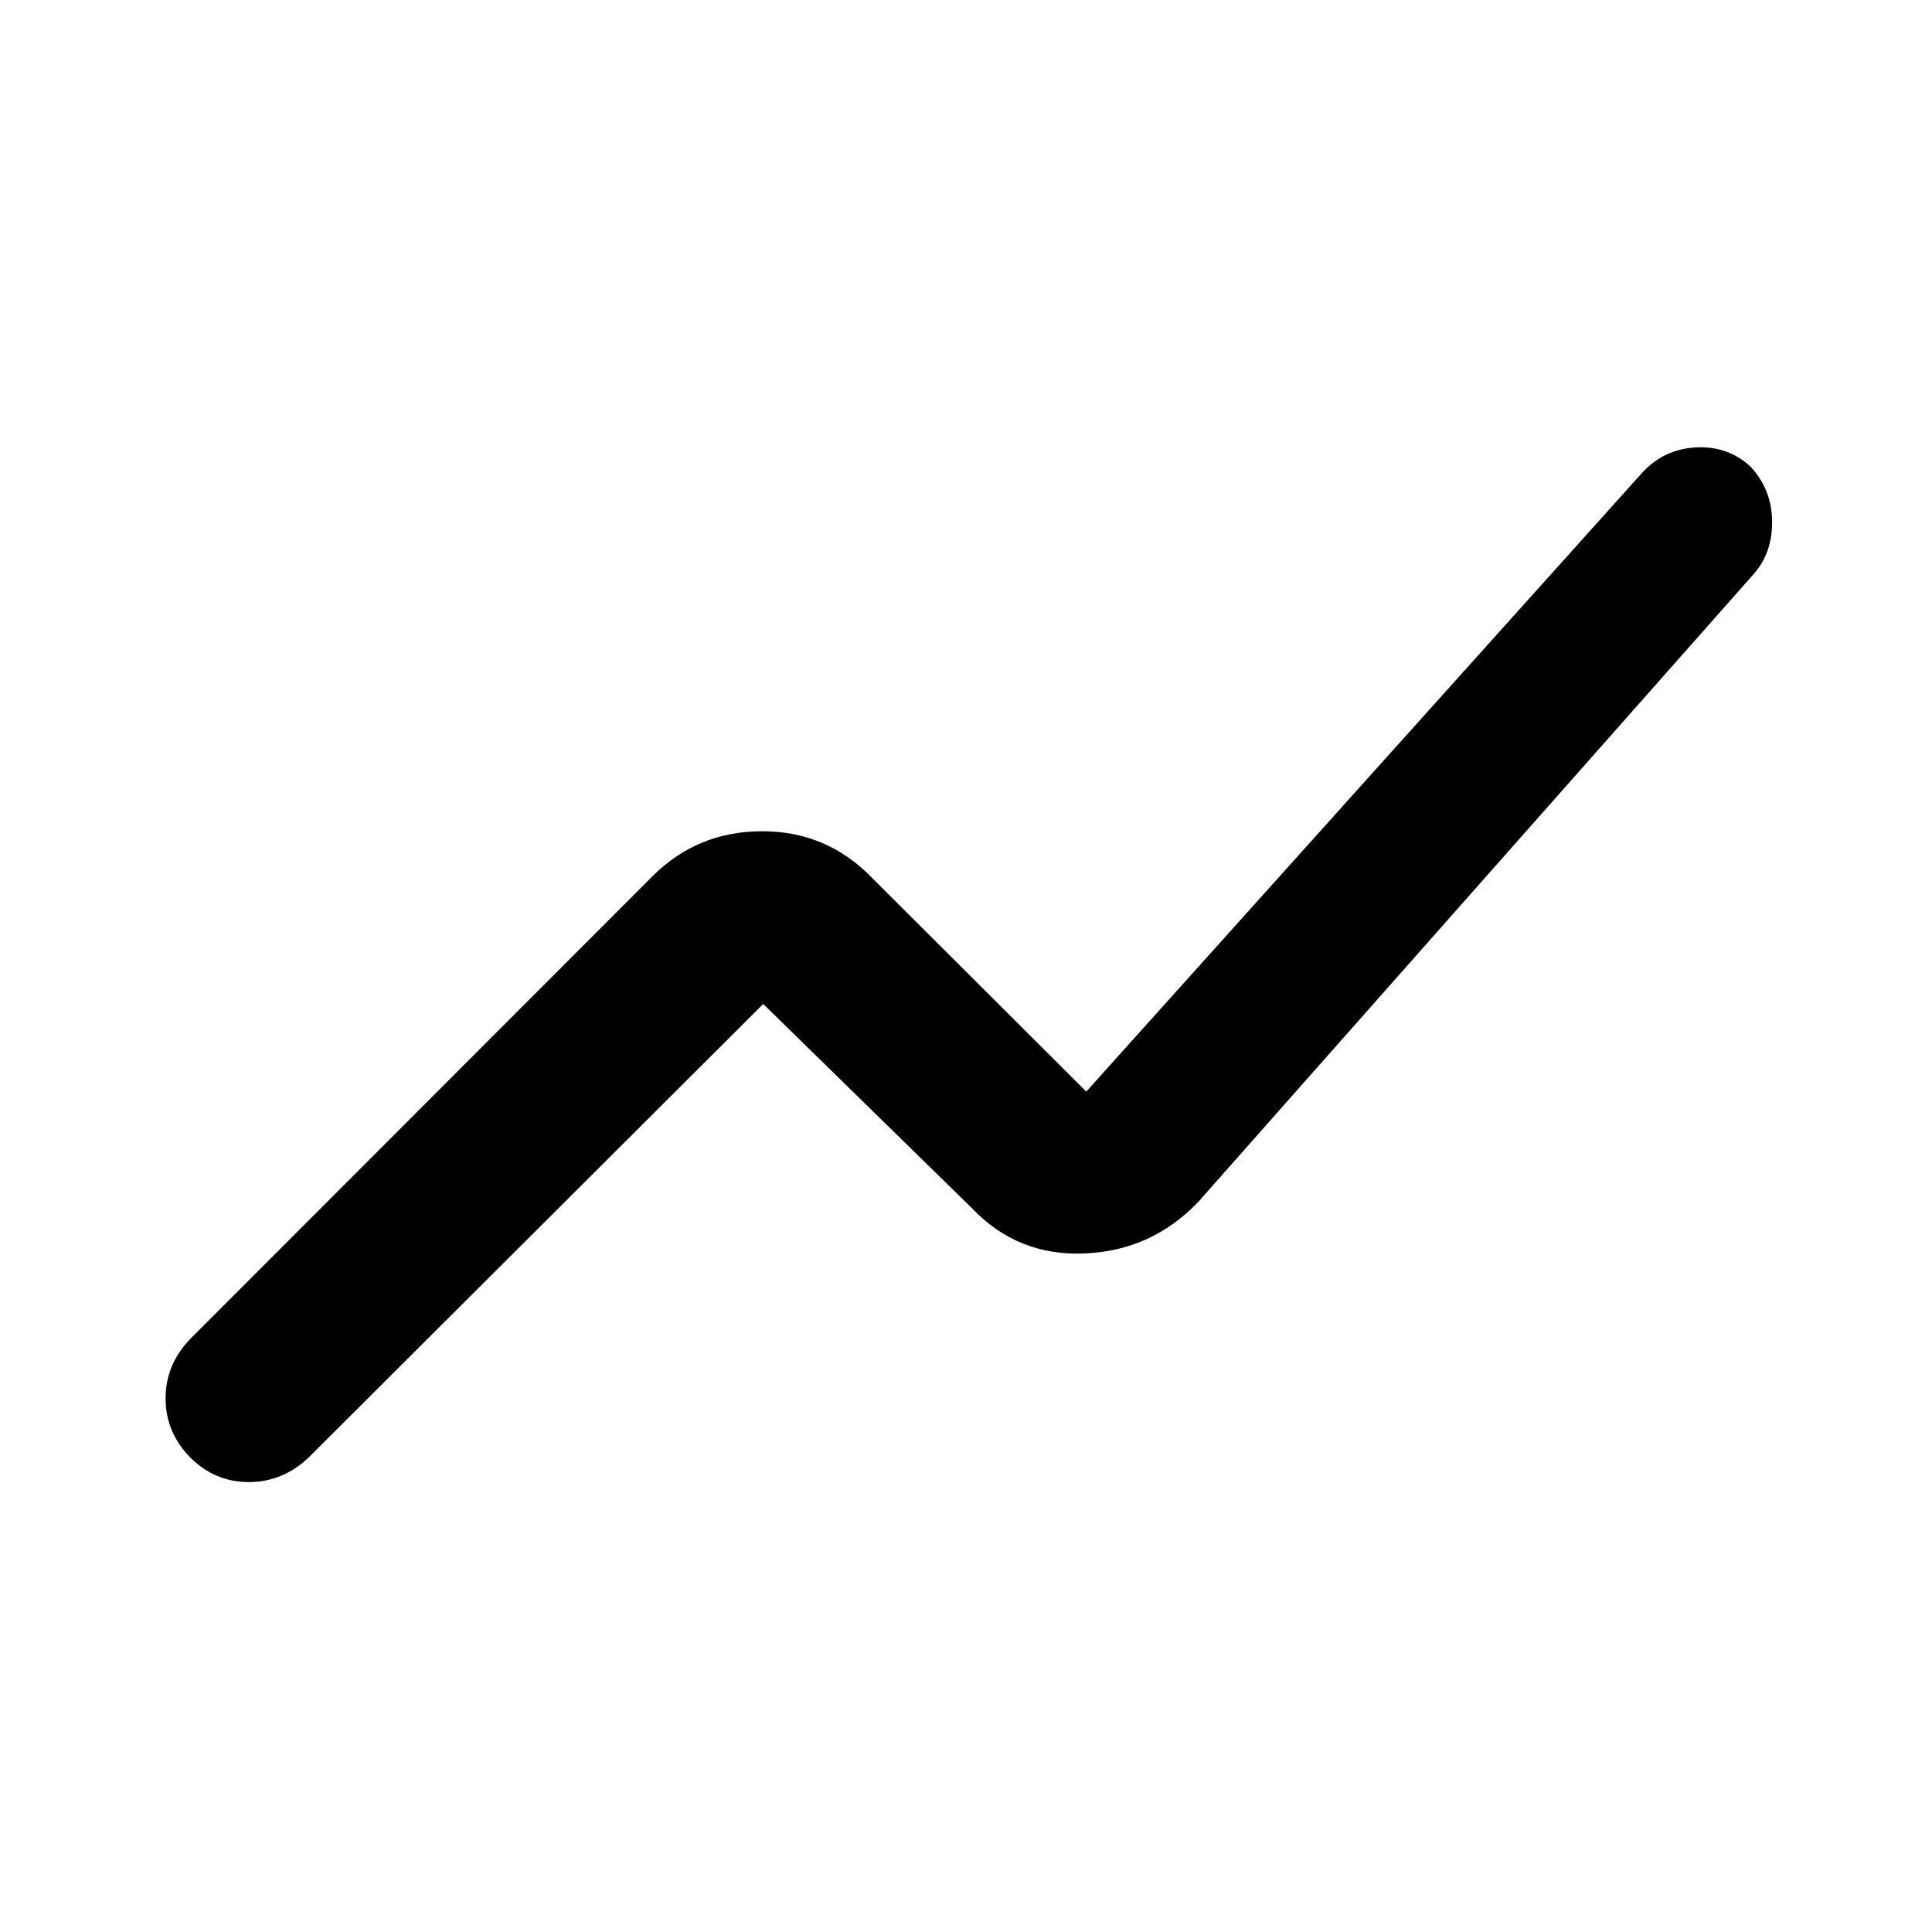 <svg xmlns="http://www.w3.org/2000/svg" height="48" viewBox="0 -960 960 960" width="48"><path d="M94.52-235.8q-12.24-12.48-12.24-29.35 0-16.86 12.24-29.52l229.61-229.85q22.44-22.44 54.61-22.44t54.61 23.2l106.41 106.17 275.89-307.13q10.72-11.95 26.68-12.95 15.95-1 27.43 9.47 10.62 11.39 10.79 27.13.17 15.74-9.07 26.22L595.35-362.72q-23.2 24.2-56.49 25.56-33.29 1.36-55.97-22.56L379.24-461.13 153.39-235.8q-12.9 12.23-29.77 12.23-16.86 0-29.1-12.23Z"/></svg>